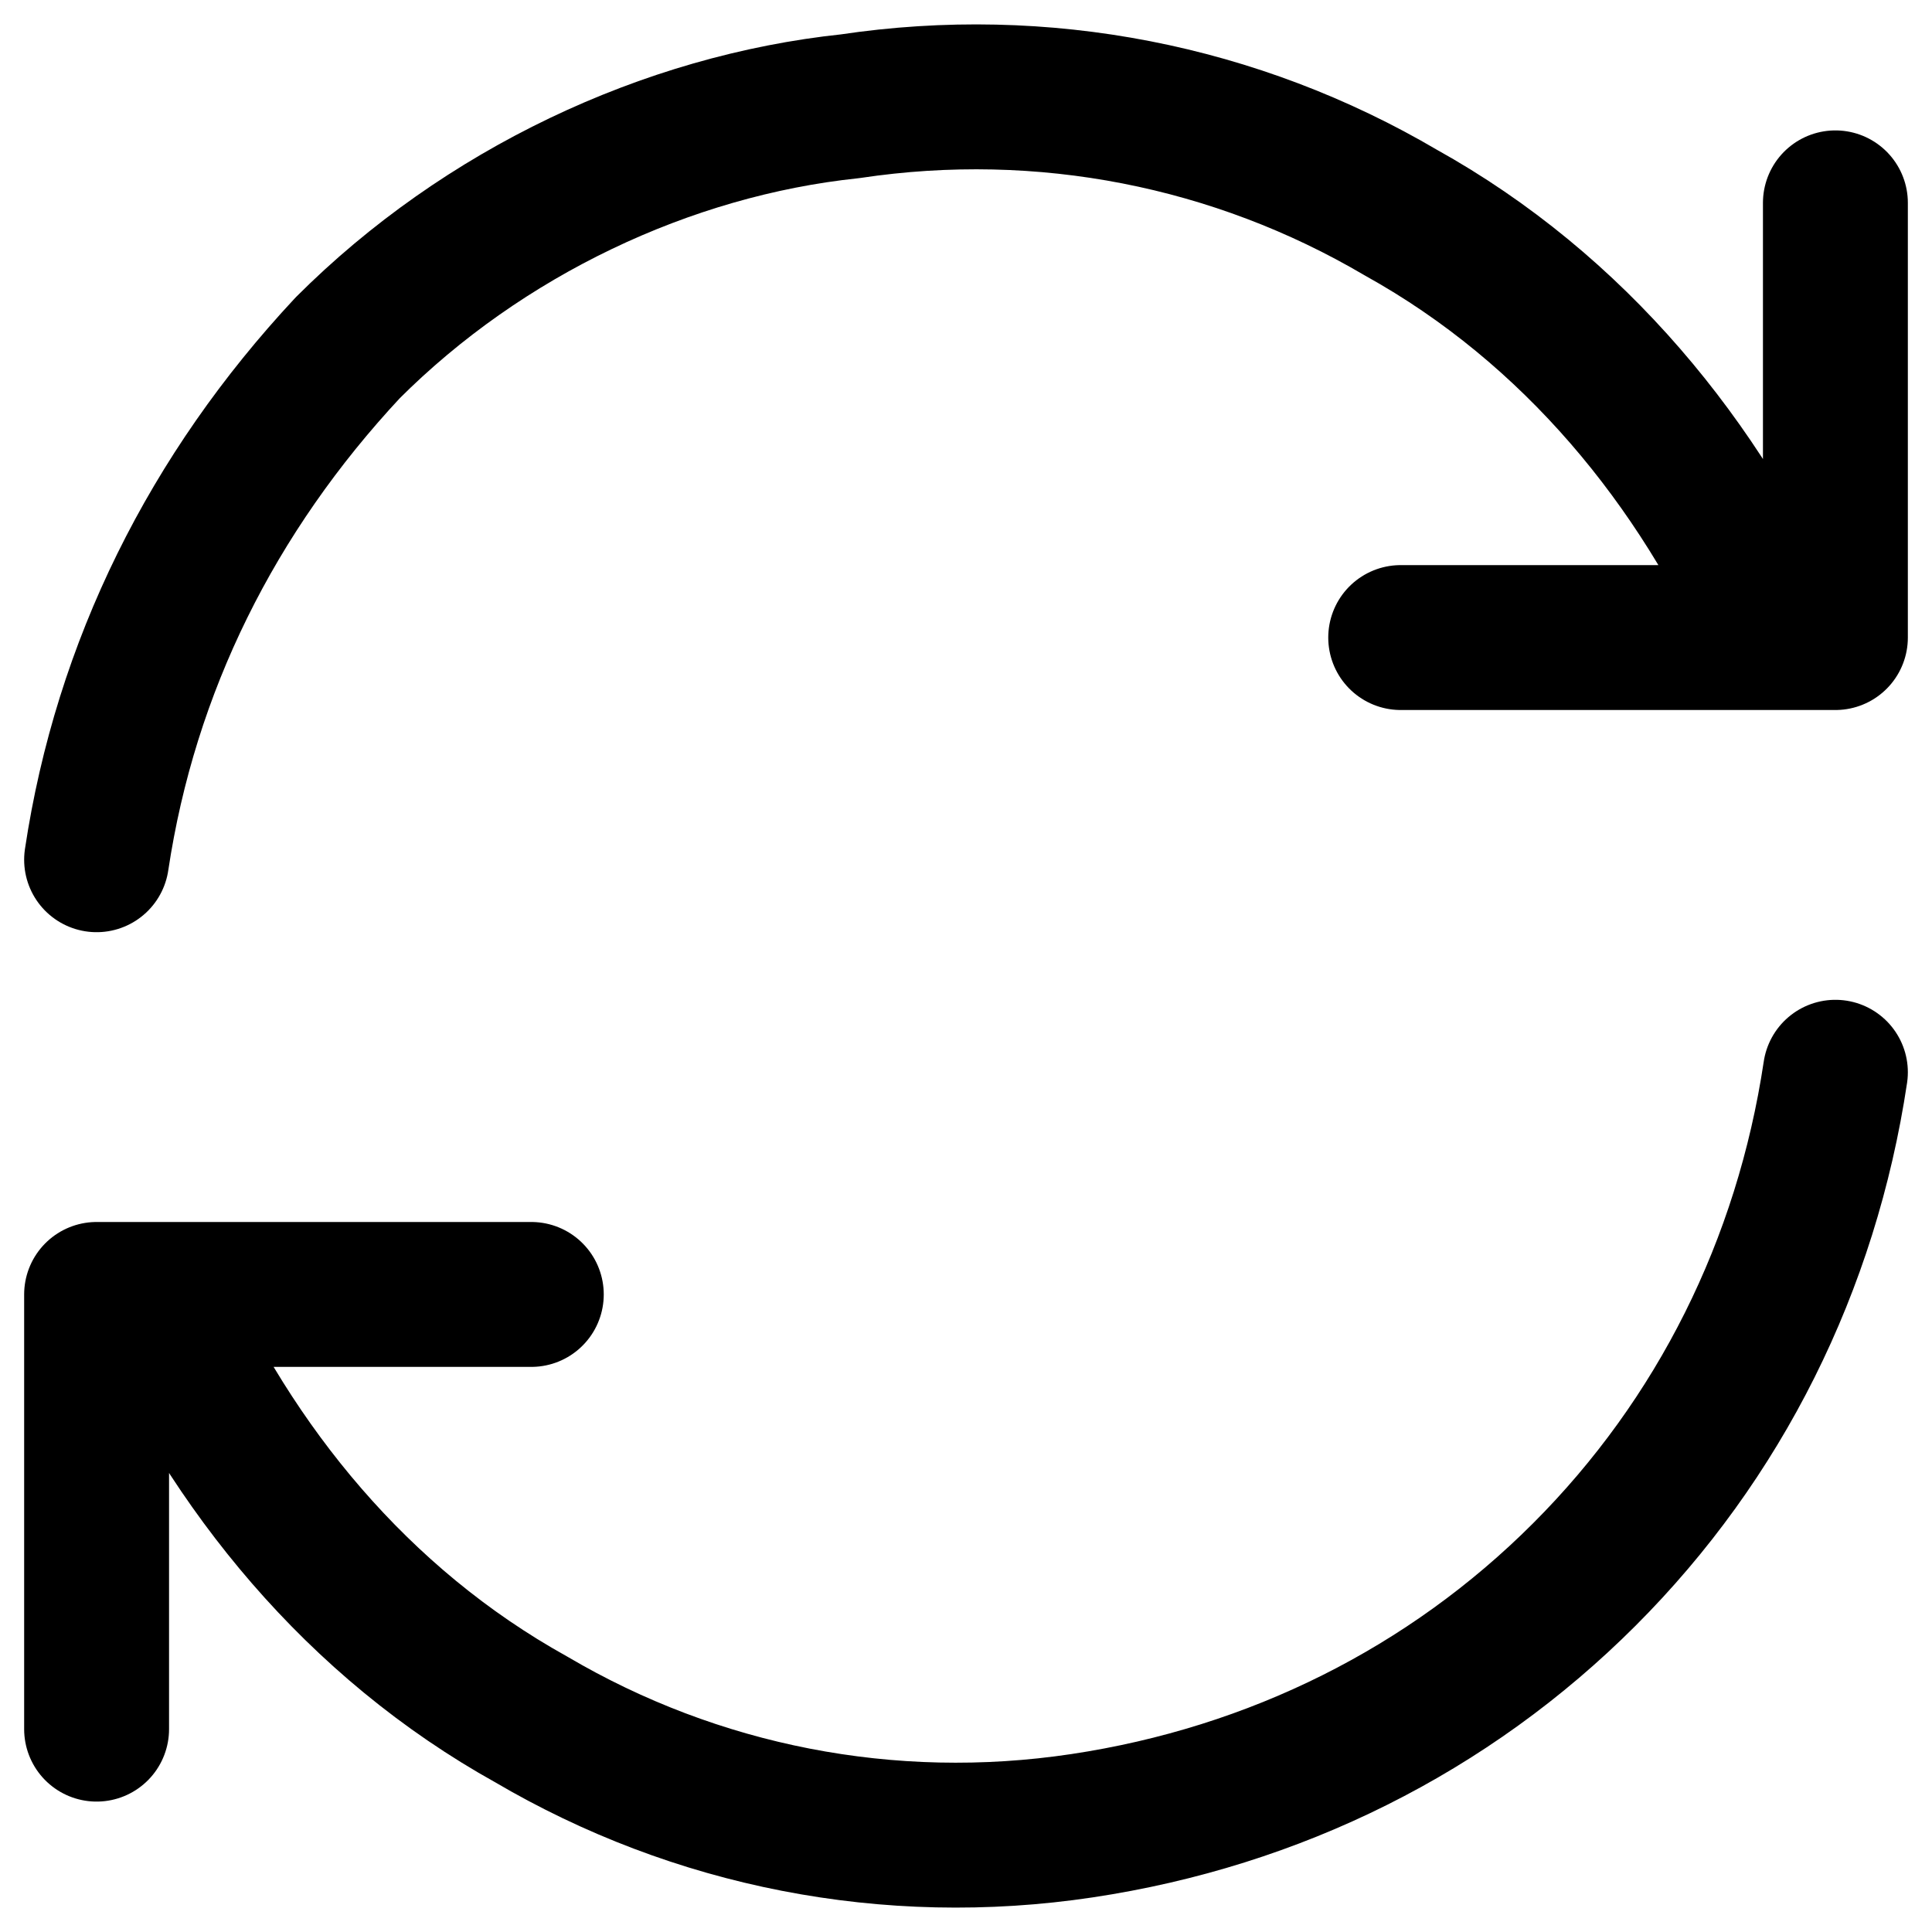 <?xml version="1.0" encoding="utf-8"?>
<svg version="1.1" id="Layer_1" xmlns="http://www.w3.org/2000/svg" xmlns:xlink="http://www.w3.org/1999/xlink" x="0px" y="0px"
	 viewBox="0 0 20 20" style="enable-background:new 0 0 20 20;" xml:space="preserve">
<style type="text/css">
	.st0{fill:none;stroke:currentColor;stroke-width:1.5;stroke-linecap:round;stroke-linejoin:round;}
</style>
<path class="st0" d="M18.4,6.6c-0.8-1.8-2.1-3.4-3.9-4.4c-1.7-1-3.7-1.4-5.7-1.1C6.9,1.3,5,2.2,3.6,3.6C2.2,5.1,1.3,6.9,1,8.9
	 M14.5,6.6H19V2.1"/>
<path class="st0" d="M1.6,13.4c0.8,1.8,2.1,3.4,3.9,4.4c1.7,1,3.7,1.4,5.7,1.1c2-0.3,3.8-1.2,5.2-2.6c1.4-1.4,2.3-3.2,2.6-5.2
	 M5.5,13.4H1v4.5"/>
</svg>
